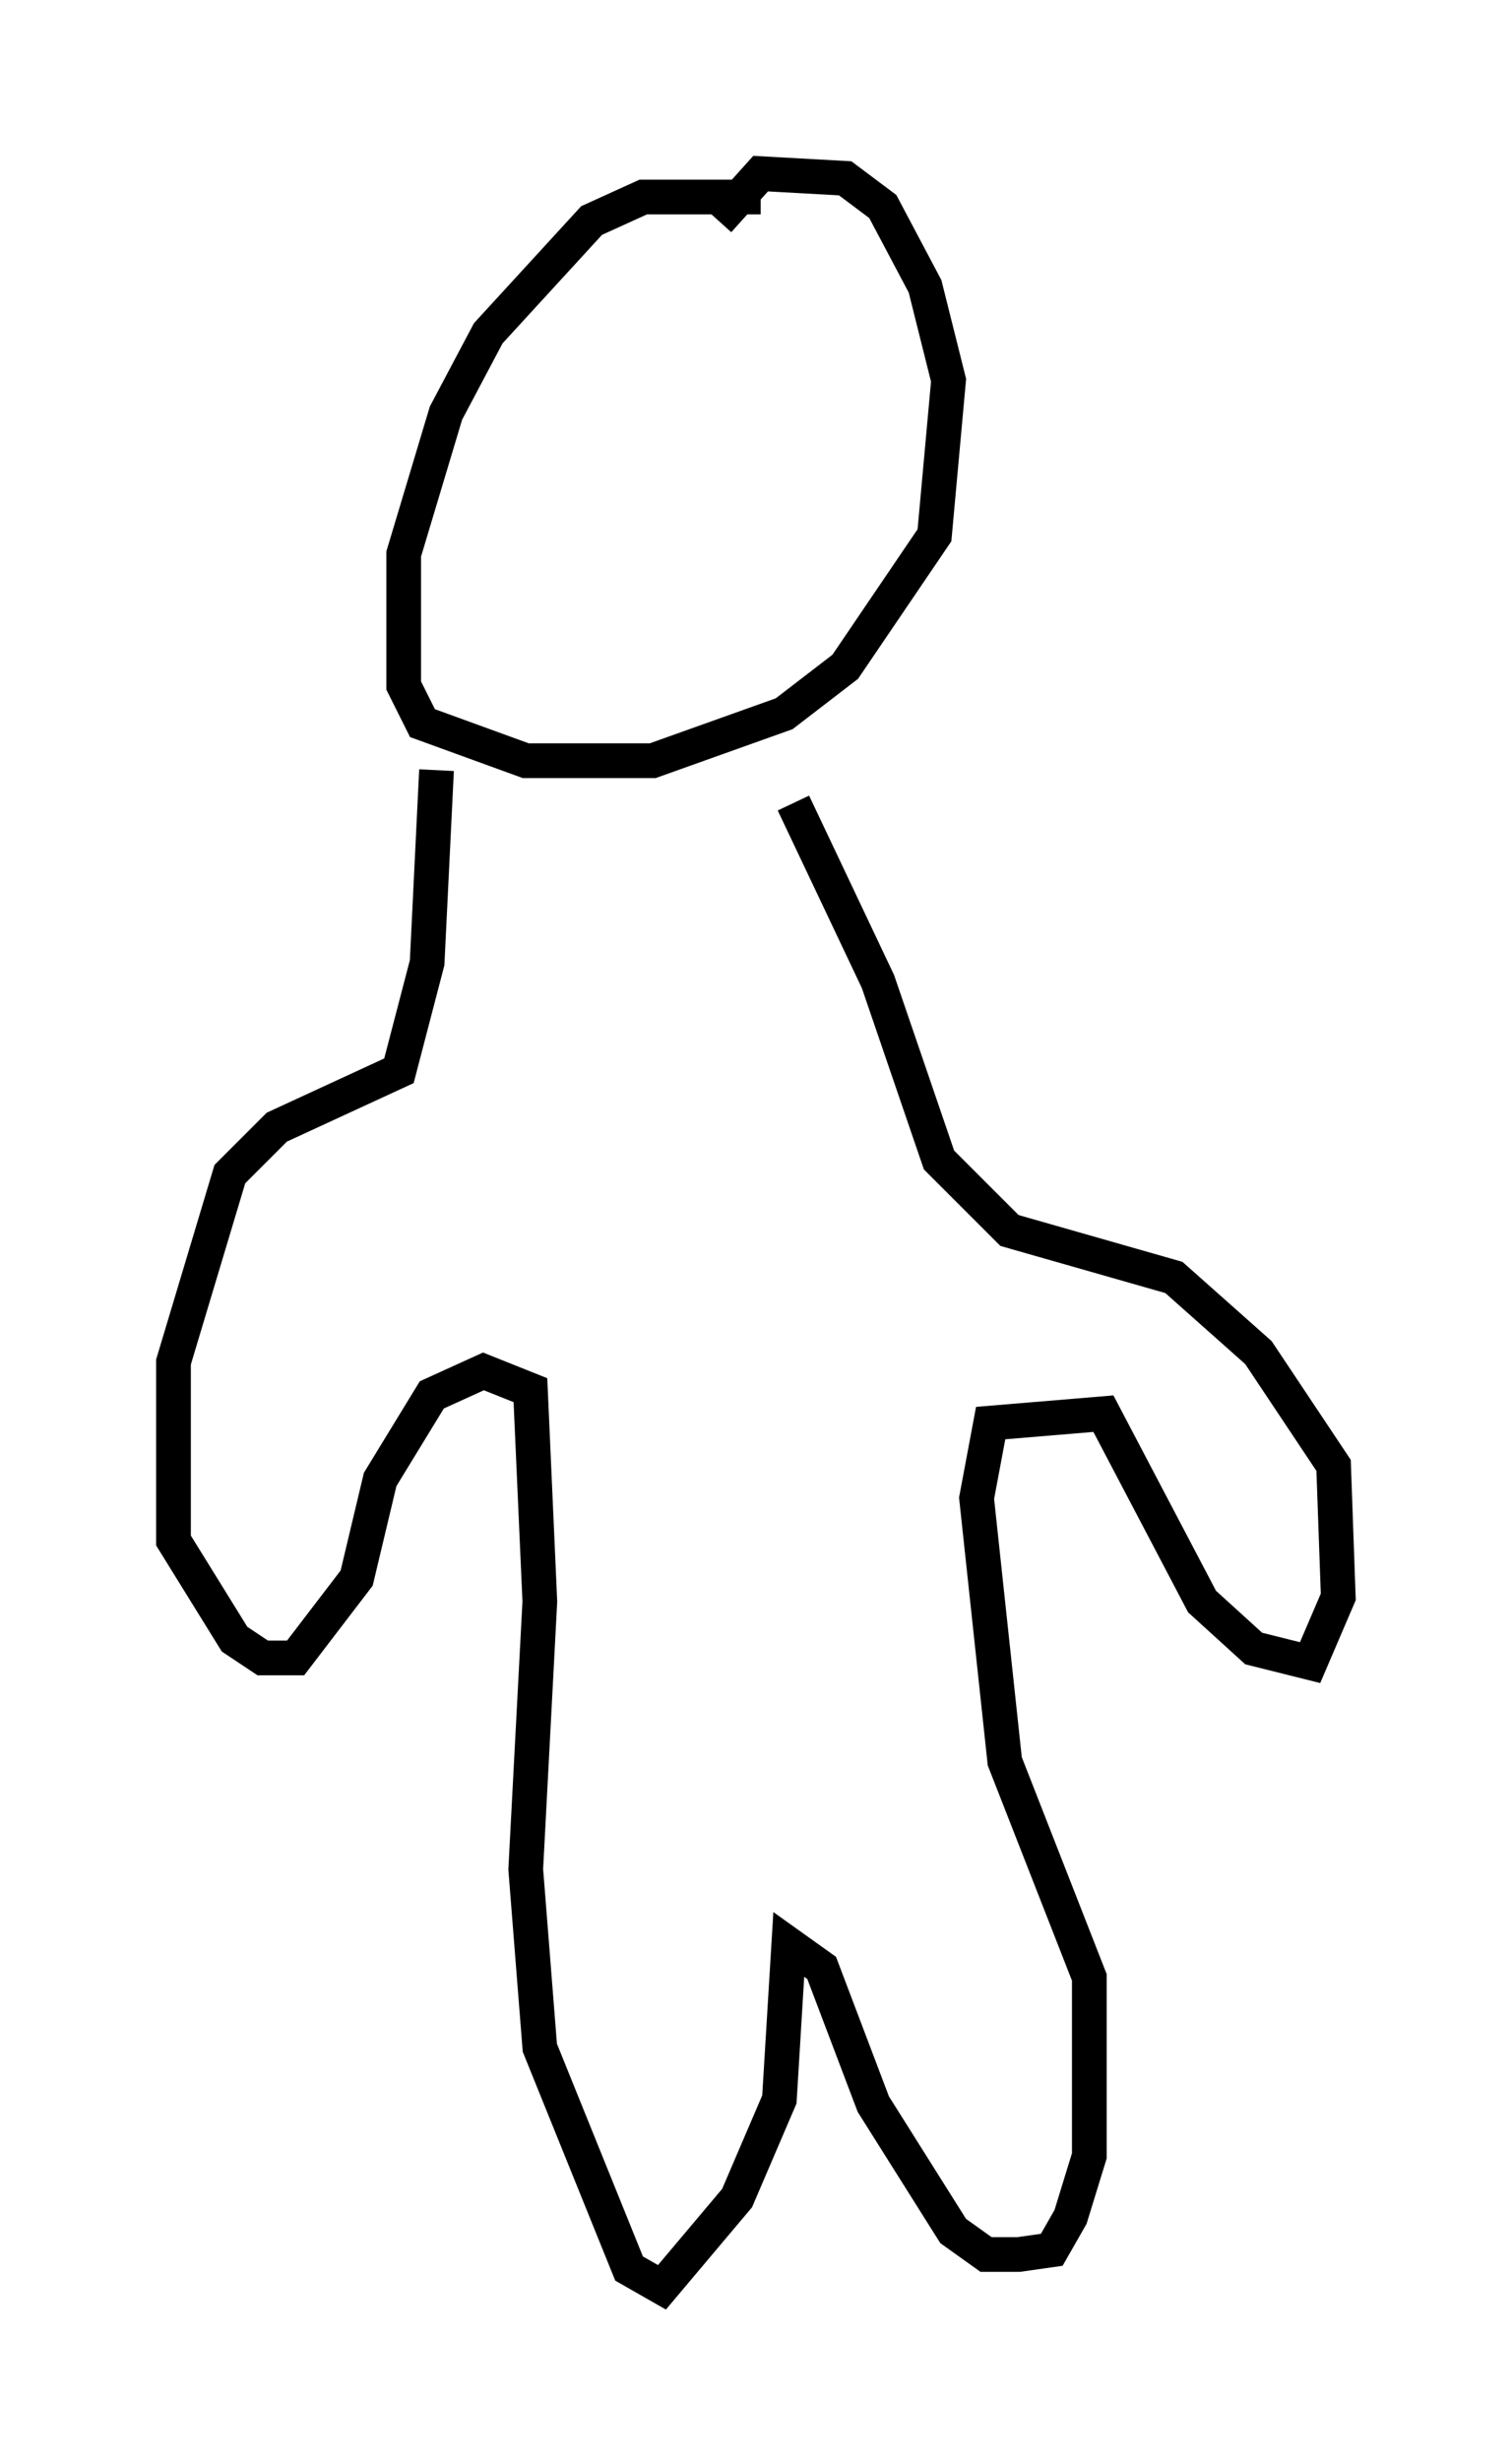 <?xml version="1.0" encoding="utf-8" ?>
<svg baseProfile="full" height="70.892" version="1.1" width="43.559" xmlns="http://www.w3.org/2000/svg" xmlns:ev="http://www.w3.org/2001/xml-events" xmlns:xlink="http://www.w3.org/1999/xlink"><defs /><rect fill="white" height="70.892" width="43.559" x="0" y="0" /><path d="M22.591, 6.353 m-0.677, -0.677 l-3.383, 0.0 -1.488, 0.677 l-2.977, 3.248 -1.218, 2.3 l-1.218, 4.059 0.0, 3.789 l0.541, 1.083 2.977, 1.083 l3.654, 0.0 3.789, -1.353 l1.759, -1.353 2.571, -3.789 l0.406, -4.465 -0.677, -2.706 l-1.218, -2.3 -1.083, -0.812 l-2.436, -0.135 -1.218, 1.353 m-8.119, 15.832 l-0.271, 5.548 -0.812, 3.112 l-3.518, 1.624 -1.353, 1.353 l-1.624, 5.413 0.0, 5.142 l1.759, 2.842 0.812, 0.541 l0.947, 0.0 1.759, -2.3 l0.677, -2.842 1.488, -2.436 l1.488, -0.677 1.353, 0.541 l0.271, 6.089 -0.406, 7.713 l0.406, 5.142 2.571, 6.36 l0.947, 0.541 2.165, -2.571 l1.218, -2.842 0.271, -4.465 l0.947, 0.677 1.488, 3.924 l2.3, 3.654 0.947, 0.677 l0.947, 0.0 0.947, -0.135 l0.541, -0.947 0.541, -1.759 l0.0, -5.142 -2.436, -6.225 l-0.812, -7.578 0.406, -2.165 l3.248, -0.271 2.842, 5.413 l1.488, 1.353 1.624, 0.406 l0.812, -1.894 -0.135, -3.789 l-2.165, -3.248 -2.436, -2.165 l-4.736, -1.353 -2.03, -2.03 l-1.759, -5.142 -2.436, -5.142 " fill="none" stroke="black" stroke-width="1" /></svg>